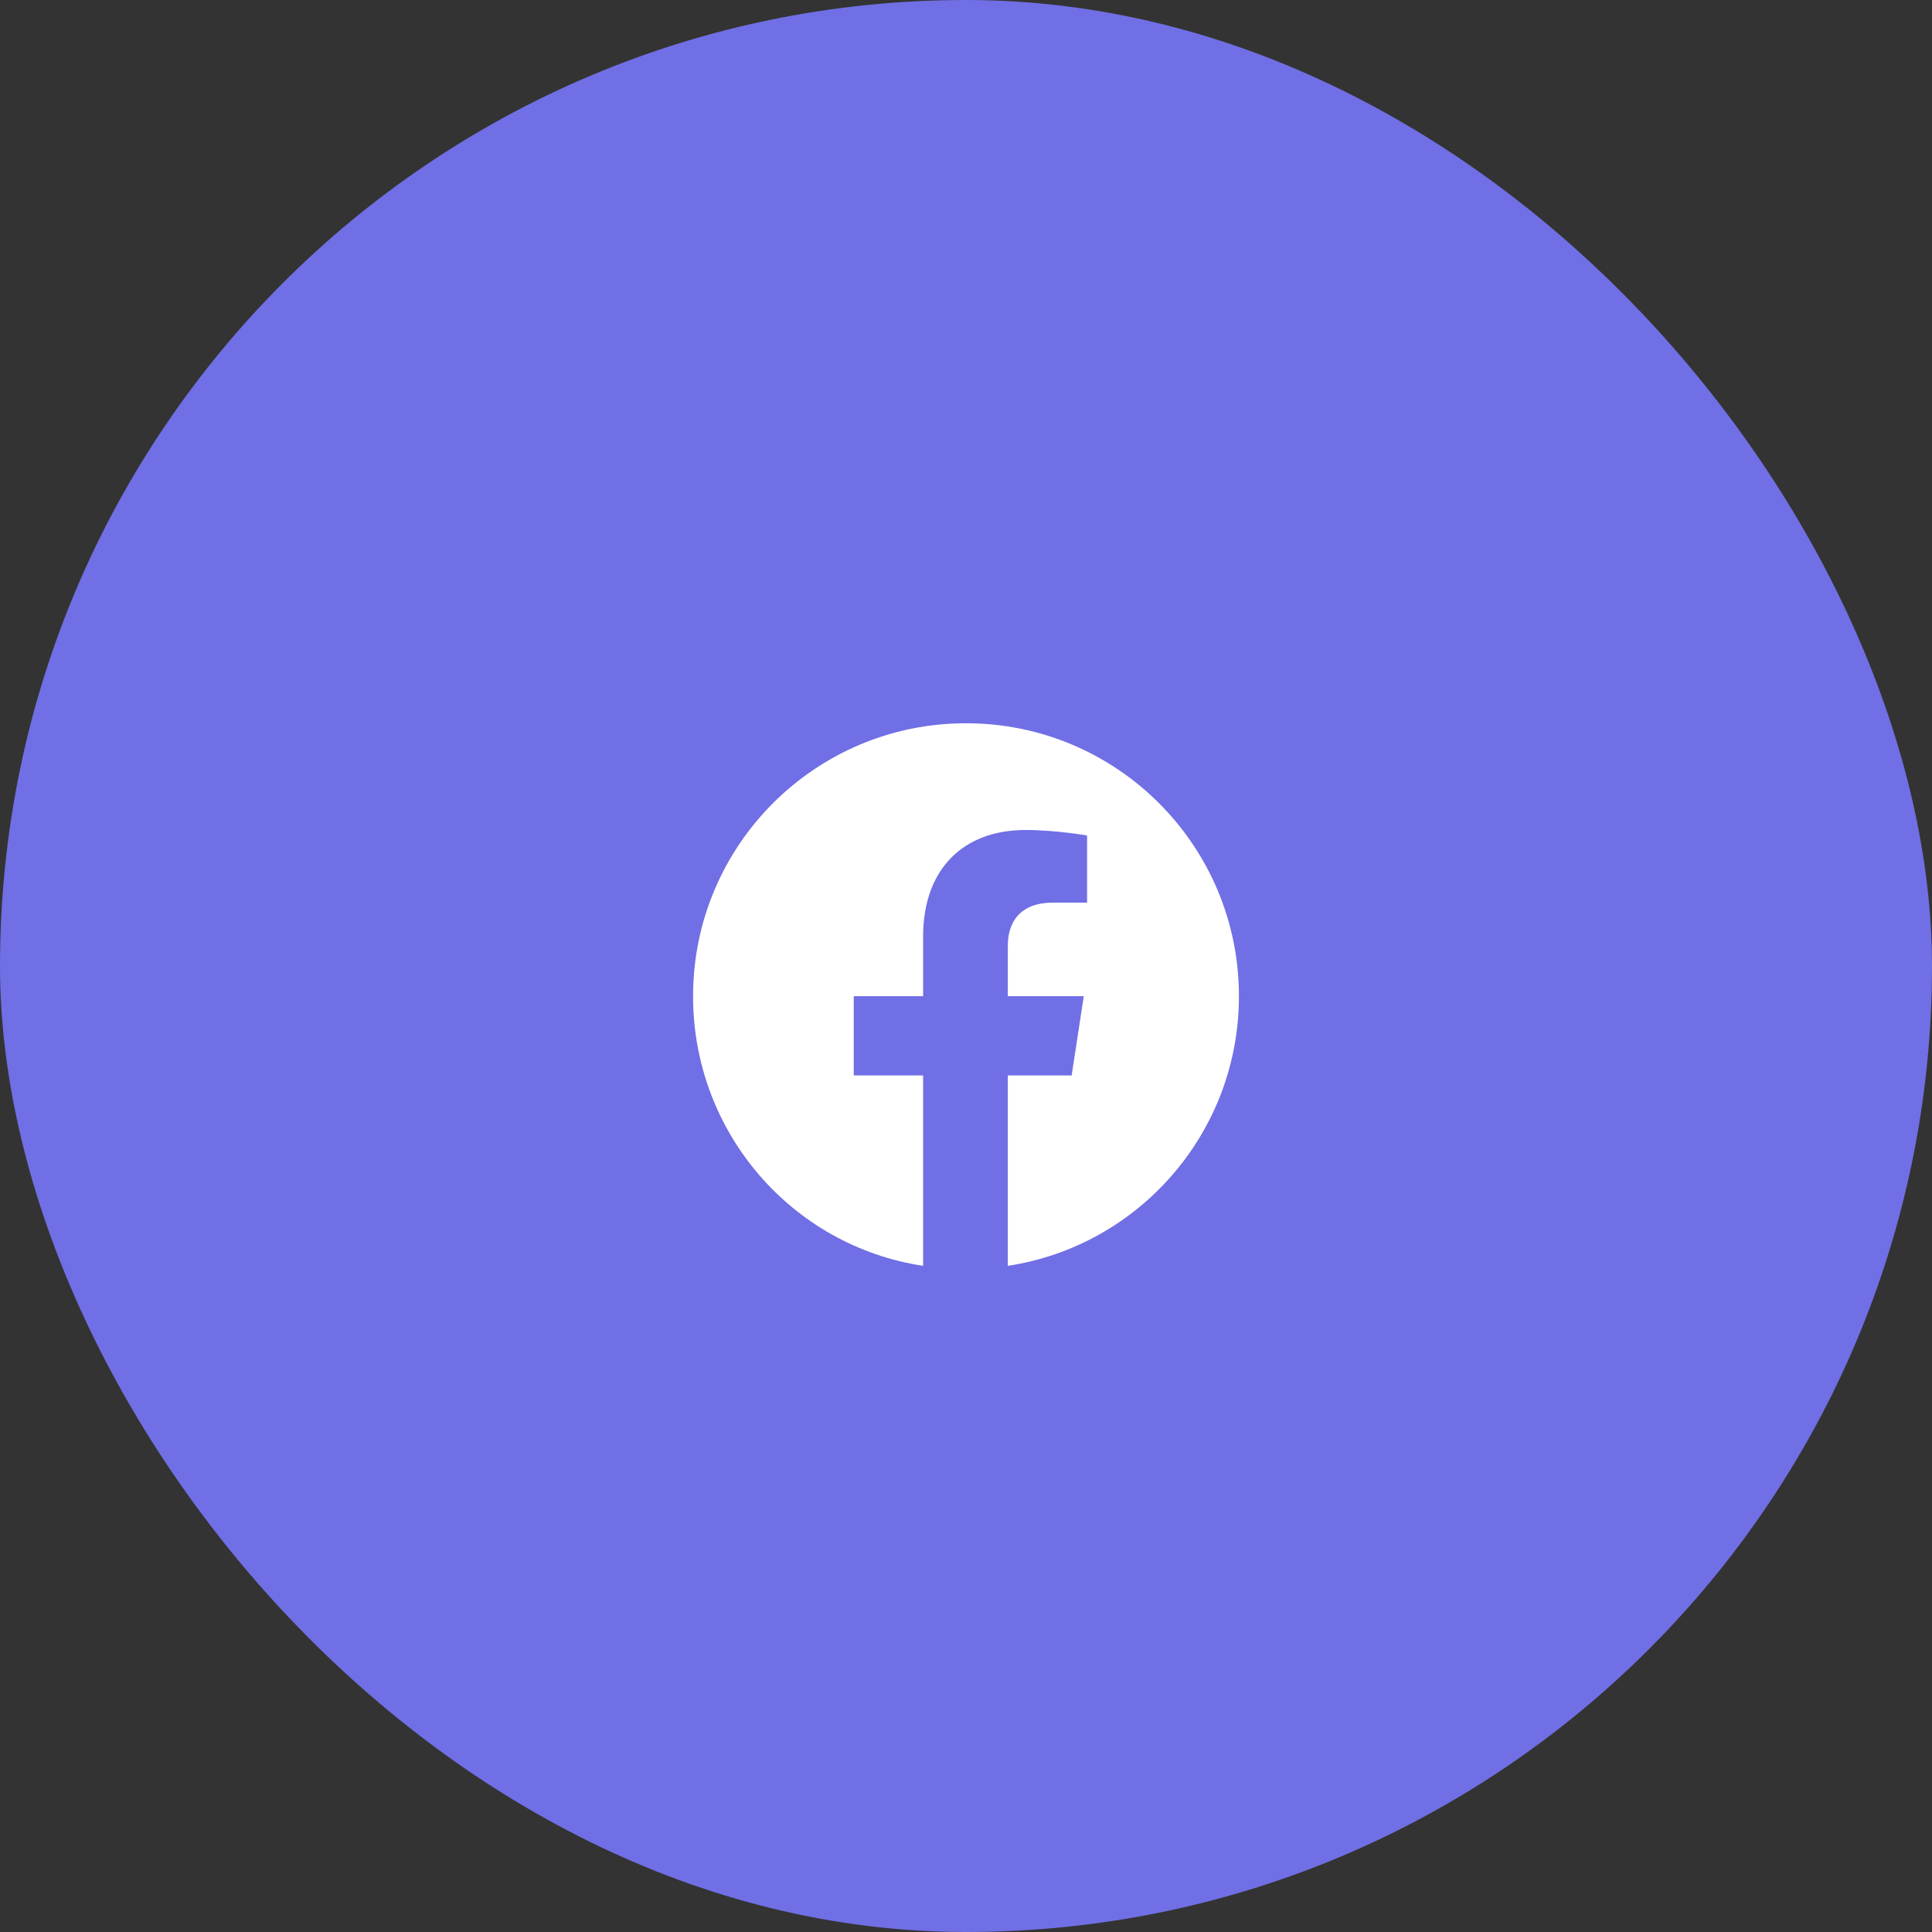 <svg width="48" height="48" viewBox="0 0 48 48" fill="none" xmlns="http://www.w3.org/2000/svg">
<rect x="0" y="0" width="48" height="48" fill="#333333" stroke="none"/>
<rect width="48" height="48" rx="24" fill="#706FE5"/>
<path d="M30.781 24.75C30.781 21.004 27.746 17.969 24 17.969C20.254 17.969 17.219 21.004 17.219 24.75C17.219 28.141 19.68 30.957 22.934 31.449V26.719H21.211V24.75H22.934V23.273C22.934 21.578 23.945 20.621 25.477 20.621C26.242 20.621 27.008 20.758 27.008 20.758V22.426H26.16C25.312 22.426 25.039 22.945 25.039 23.492V24.75H26.926L26.625 26.719H25.039V31.449C28.293 30.957 30.781 28.141 30.781 24.75Z" fill="white"/>
</svg>
